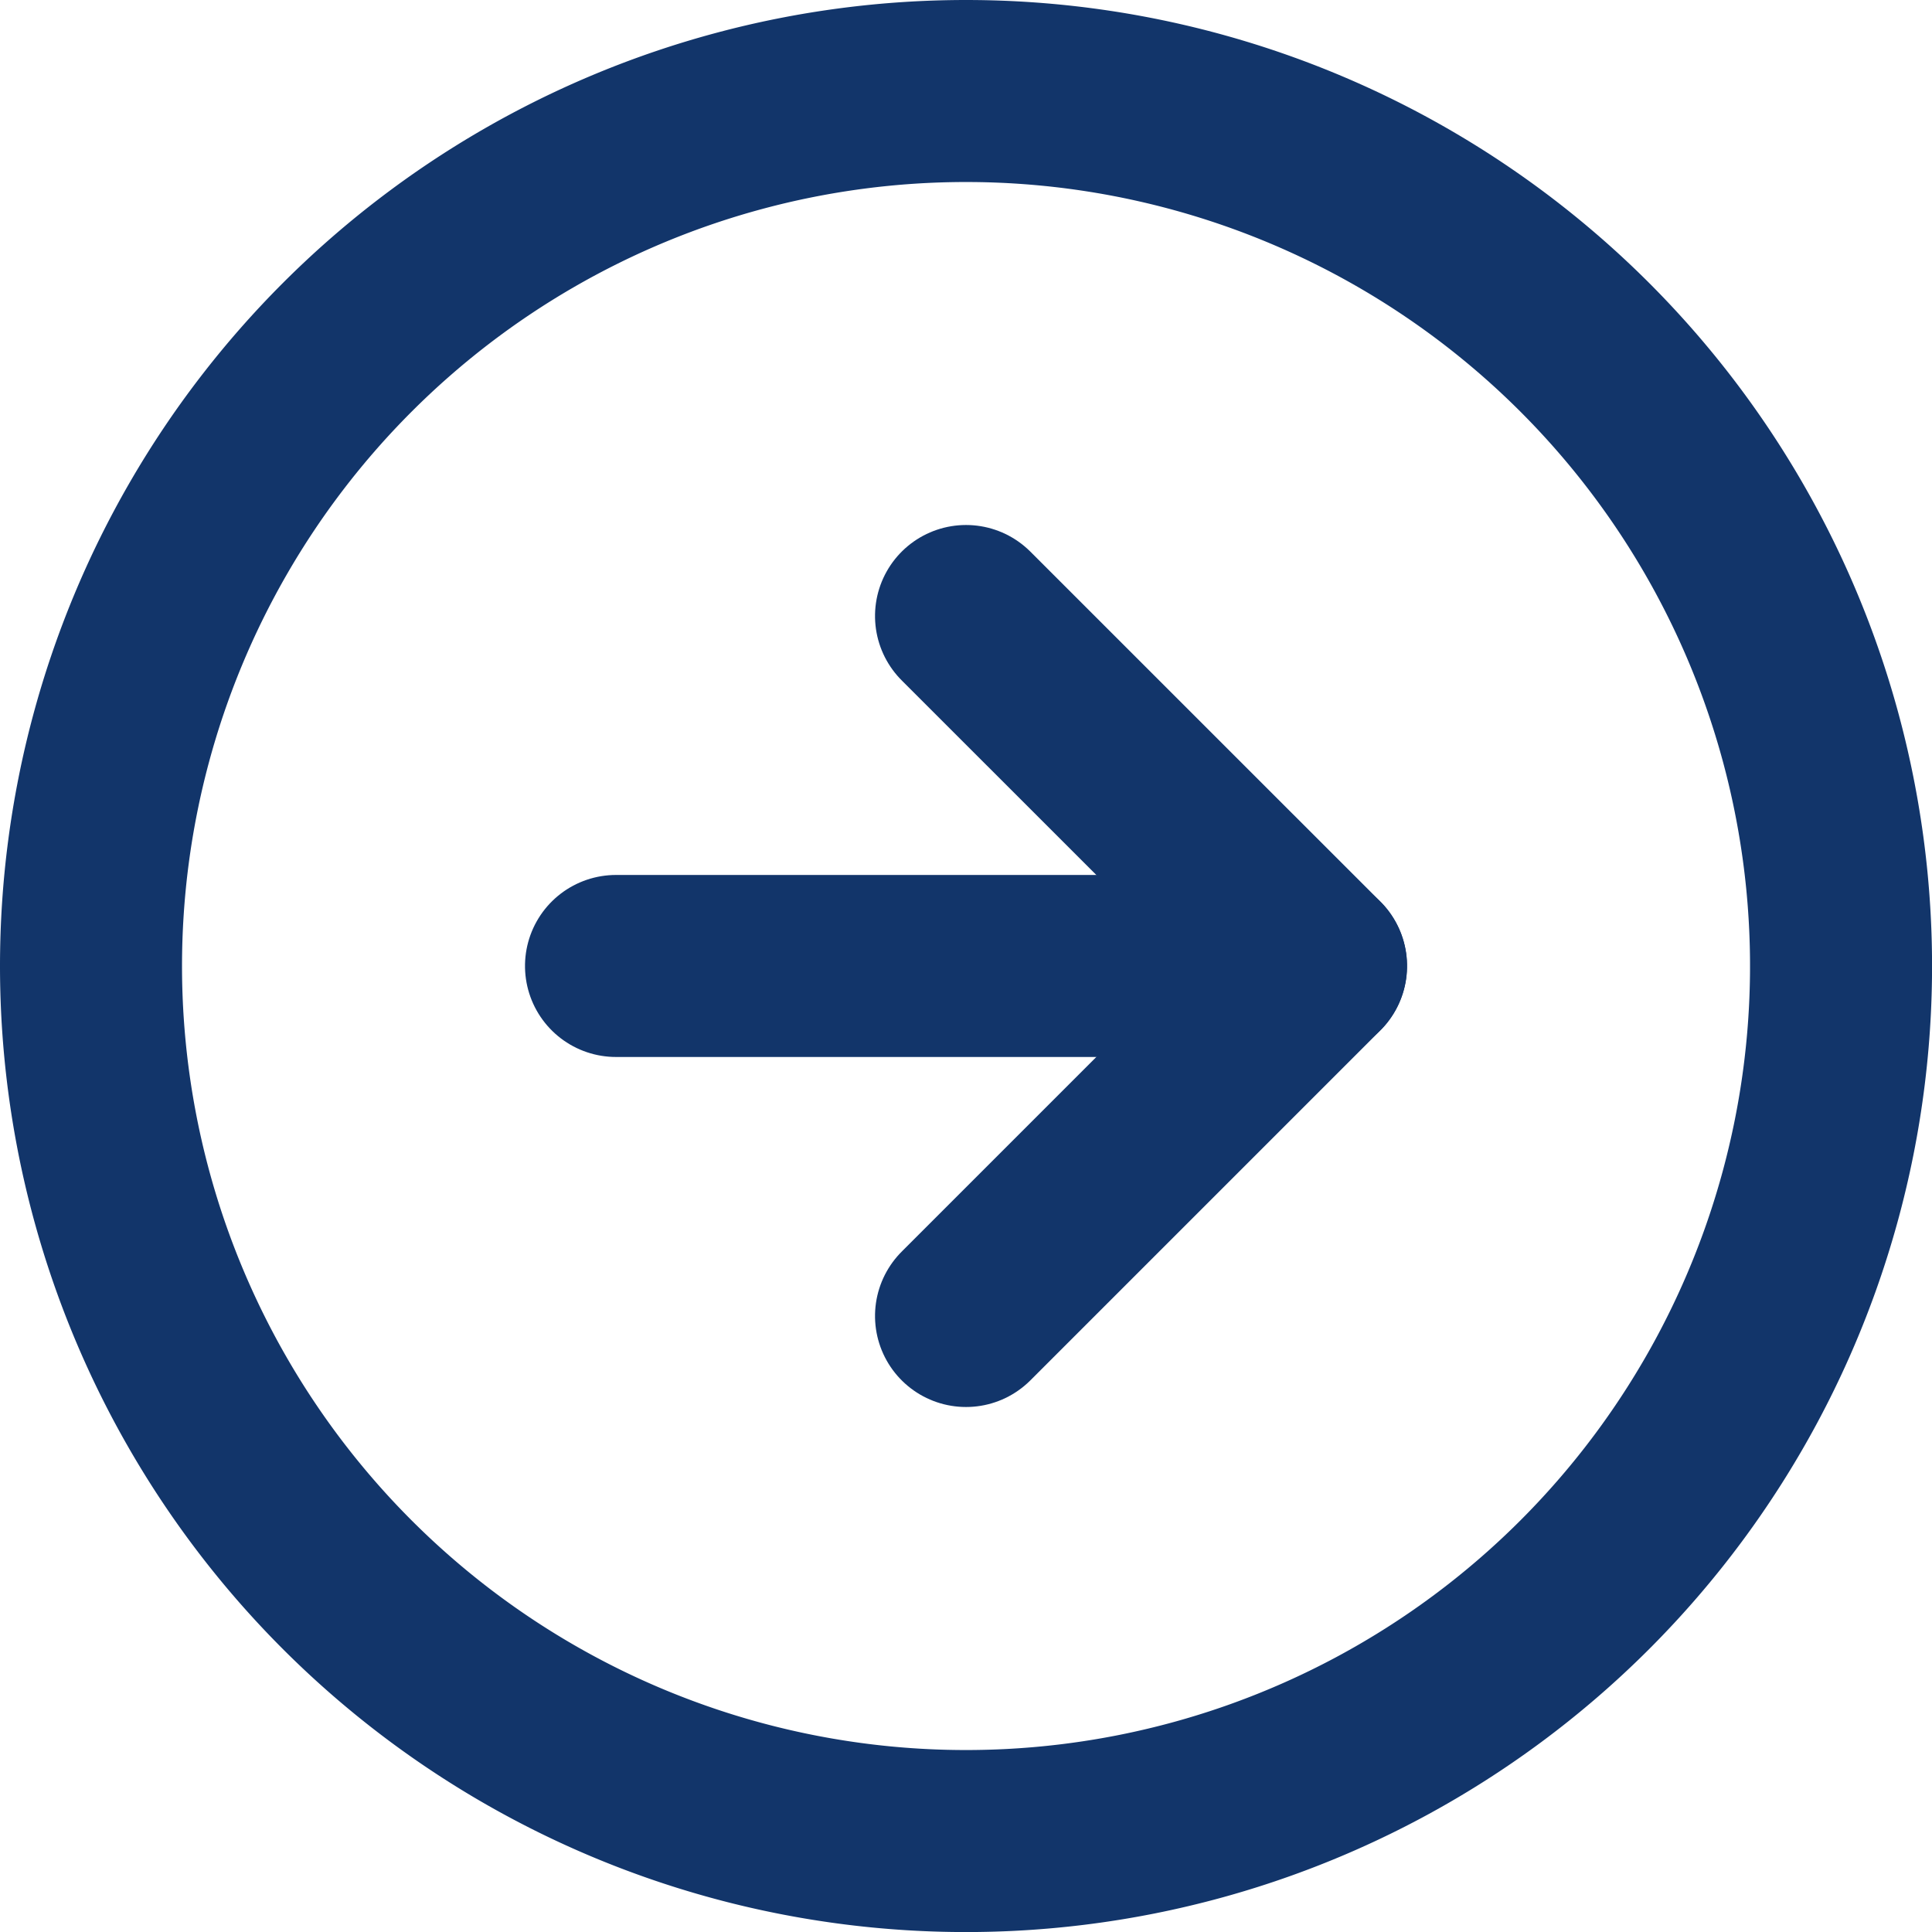 <svg xmlns="http://www.w3.org/2000/svg" width="31.843" height="31.843" viewBox="0 0 31.843 31.843">
  <g id="Group_2740" data-name="Group 2740" transform="translate(-1074.869 -4746.5)">
    <g id="Group_2739" data-name="Group 2739">
      <g id="Icon_feather-arrow-down-circle" data-name="Icon feather-arrow-down-circle" transform="translate(1076.369 4776.843) rotate(-90)">
        <path id="Path_12302" data-name="Path 12302" d="M28.843,14.422A14.422,14.422,0,1,1,14.422,0,14.422,14.422,0,0,1,28.843,14.422Z" transform="translate(0 0)" fill="none" stroke="#12356a" stroke-linecap="round" stroke-linejoin="round" stroke-width="3"/>
        <path id="Path_12303" data-name="Path 12303" d="M0,0,5.769,5.769,11.537,0" transform="translate(8.653 14.422)" fill="none" stroke="#12356a" stroke-linecap="round" stroke-linejoin="round" stroke-width="3"/>
        <path id="Path_12304" data-name="Path 12304" d="M0,0V11.537" transform="translate(14.422 8.653)" fill="none" stroke="#12356a" stroke-linecap="round" stroke-linejoin="round" stroke-width="3"/>
      </g>
    </g>
  </g>
</svg>
